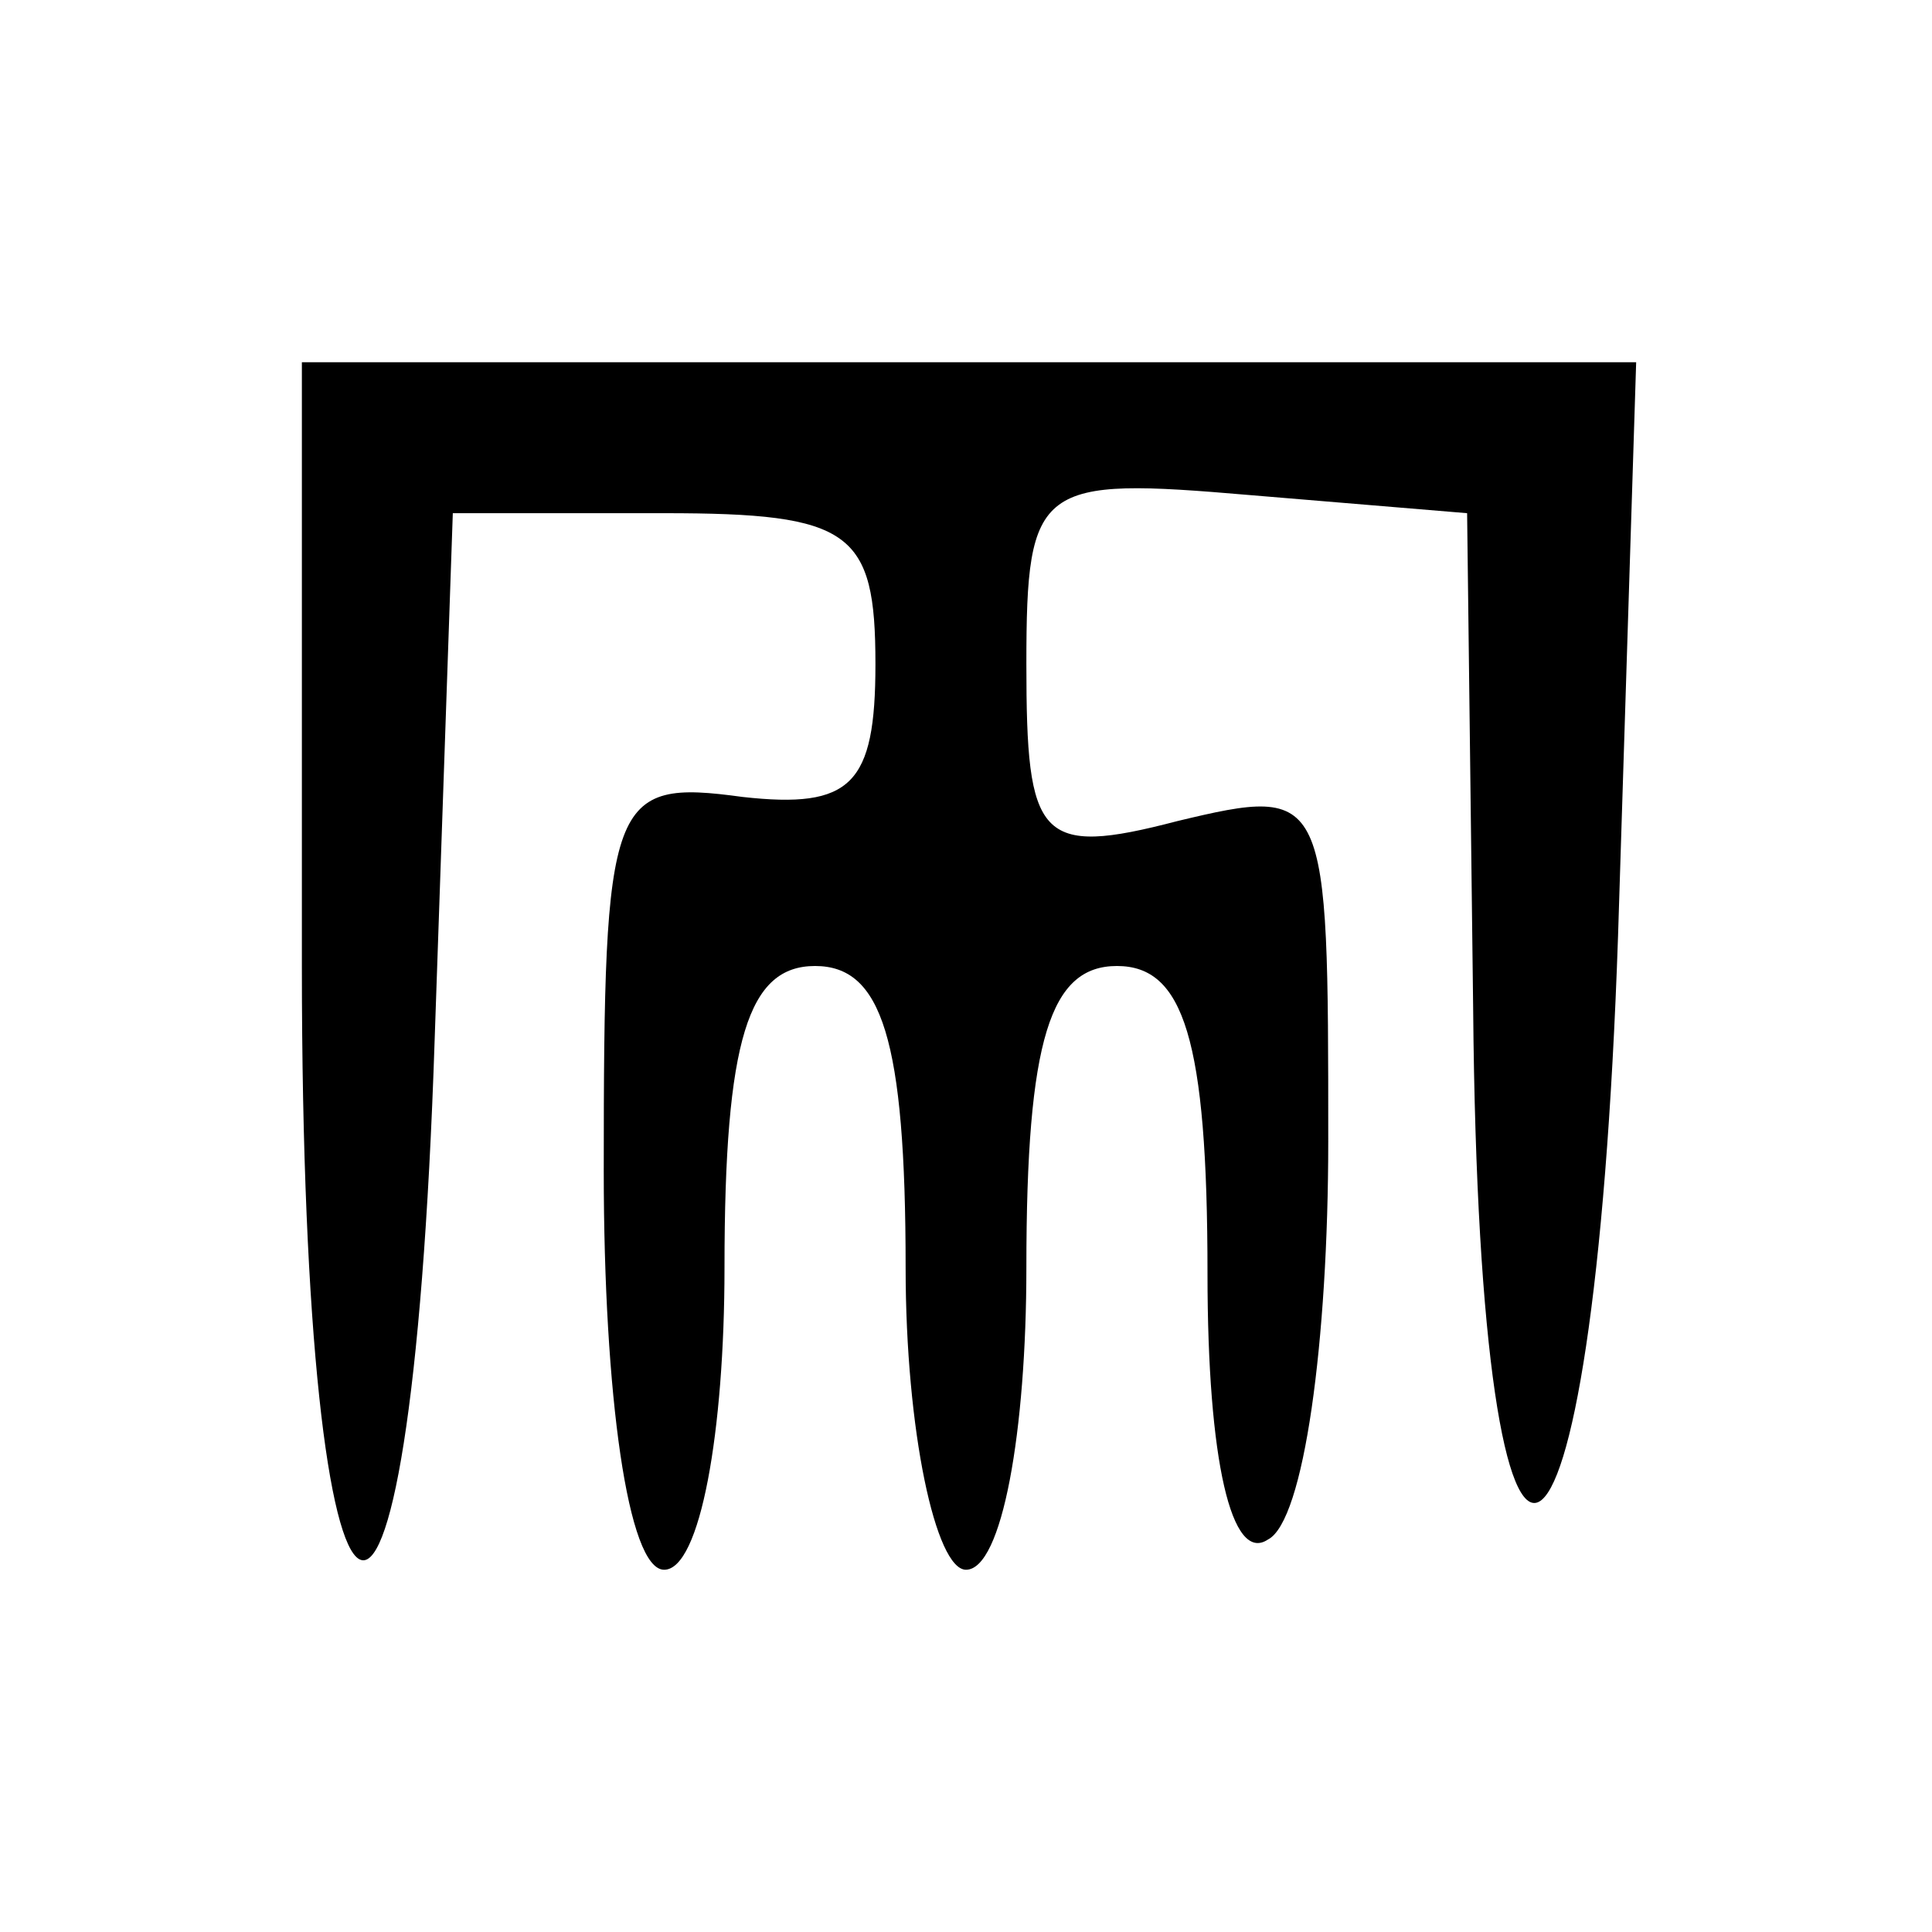 <?xml version="1.0" standalone="no"?>
<svg version="1.0" xmlns="http://www.w3.org/2000/svg"
 width="32pt" height="32pt" viewBox="0 0 32 32"
 preserveAspectRatio="xMidYMid meet">

<g transform="translate(0,32) scale(0.1,-0.1)"
fill="#000000" stroke="none">
<path d="M50 160 c0 -124 18 -134 22 -12 l3 87 35 0 c31 0 35 -3 35 -25 0 -20
-4 -24 -22 -22 -22 3 -23 0 -23 -62 0 -37 4 -66 10 -66 6 0 10 23 10 50 0 38
4 50 15 50 11 0 15 -12 15 -50 0 -27 5 -50 10 -50 6 0 10 23 10 50 0 38 4 50
15 50 11 0 15 -12 15 -51 0 -31 4 -48 10 -44 6 3 10 33 10 66 0 58 0 59 -25
53 -23 -6 -25 -3 -25 26 0 30 2 31 37 28 l36 -3 1 -82 c1 -116 20 -106 24 12
l3 95 -111 0 -110 0 0 -100z"/>
</g>
</svg>
